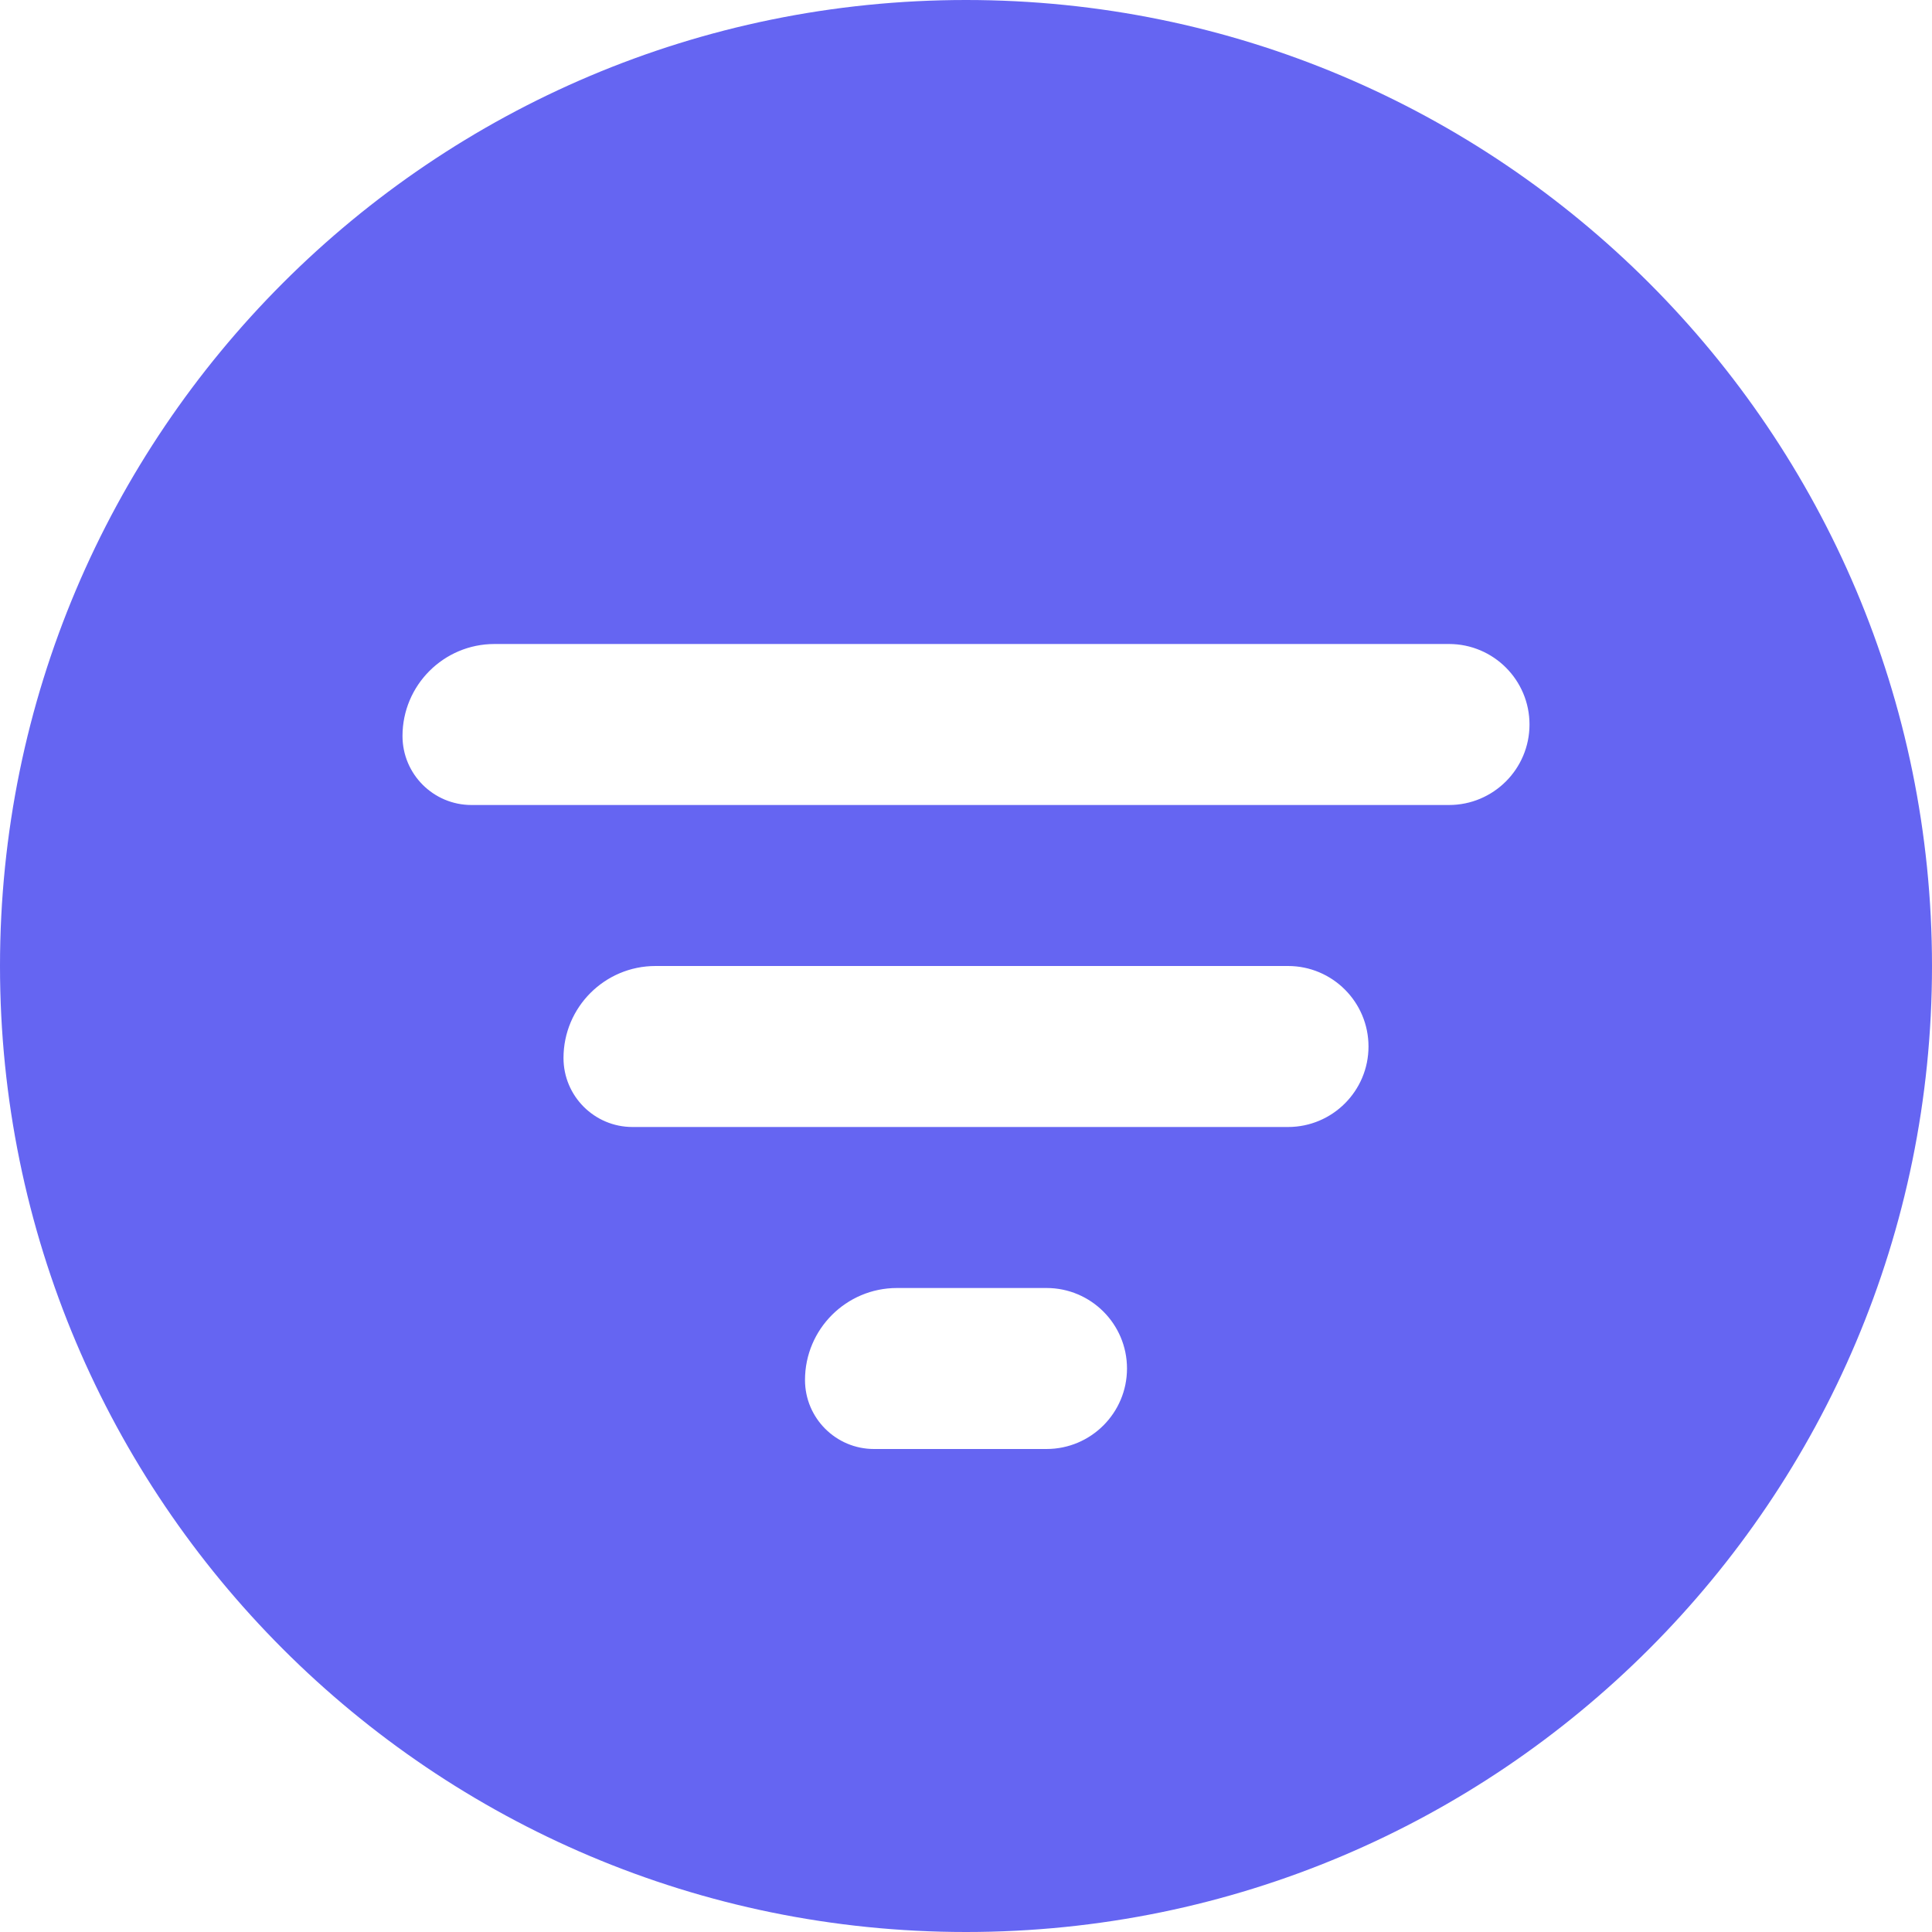 <svg width="24" height="24" viewBox="0 0 24 24" fill="none" xmlns="http://www.w3.org/2000/svg">
<path fill-rule="evenodd" clip-rule="evenodd" d="M12 -1.04907e-06C5.373 2.78888e-07 -2.78888e-07 5.373 1.04907e-06 12C4.69687e-07 18.627 5.373 24 12 24C18.627 24 24 18.627 24 12C24 5.373 18.627 -4.69688e-07 12 -1.04907e-06ZM5.857 10C5.384 10 5 9.616 5 9.143C5 8.512 5.512 8 6.143 8L18 8C18.552 8 19 8.448 19 9C19 9.552 18.552 10 18 10L5.857 10ZM7 13.143C7 13.616 7.384 14 7.857 14L16 14C16.552 14 17 13.552 17 13C17 12.448 16.552 12 16 12L8.143 12C7.512 12 7 12.512 7 13.143ZM10.857 18C10.384 18 10 17.616 10 17.143C10 16.512 10.512 16 11.143 16L13 16C13.552 16 14 16.448 14 17C14 17.552 13.552 18 13 18L10.857 18Z" fill="#6565F2"/>
</svg>
